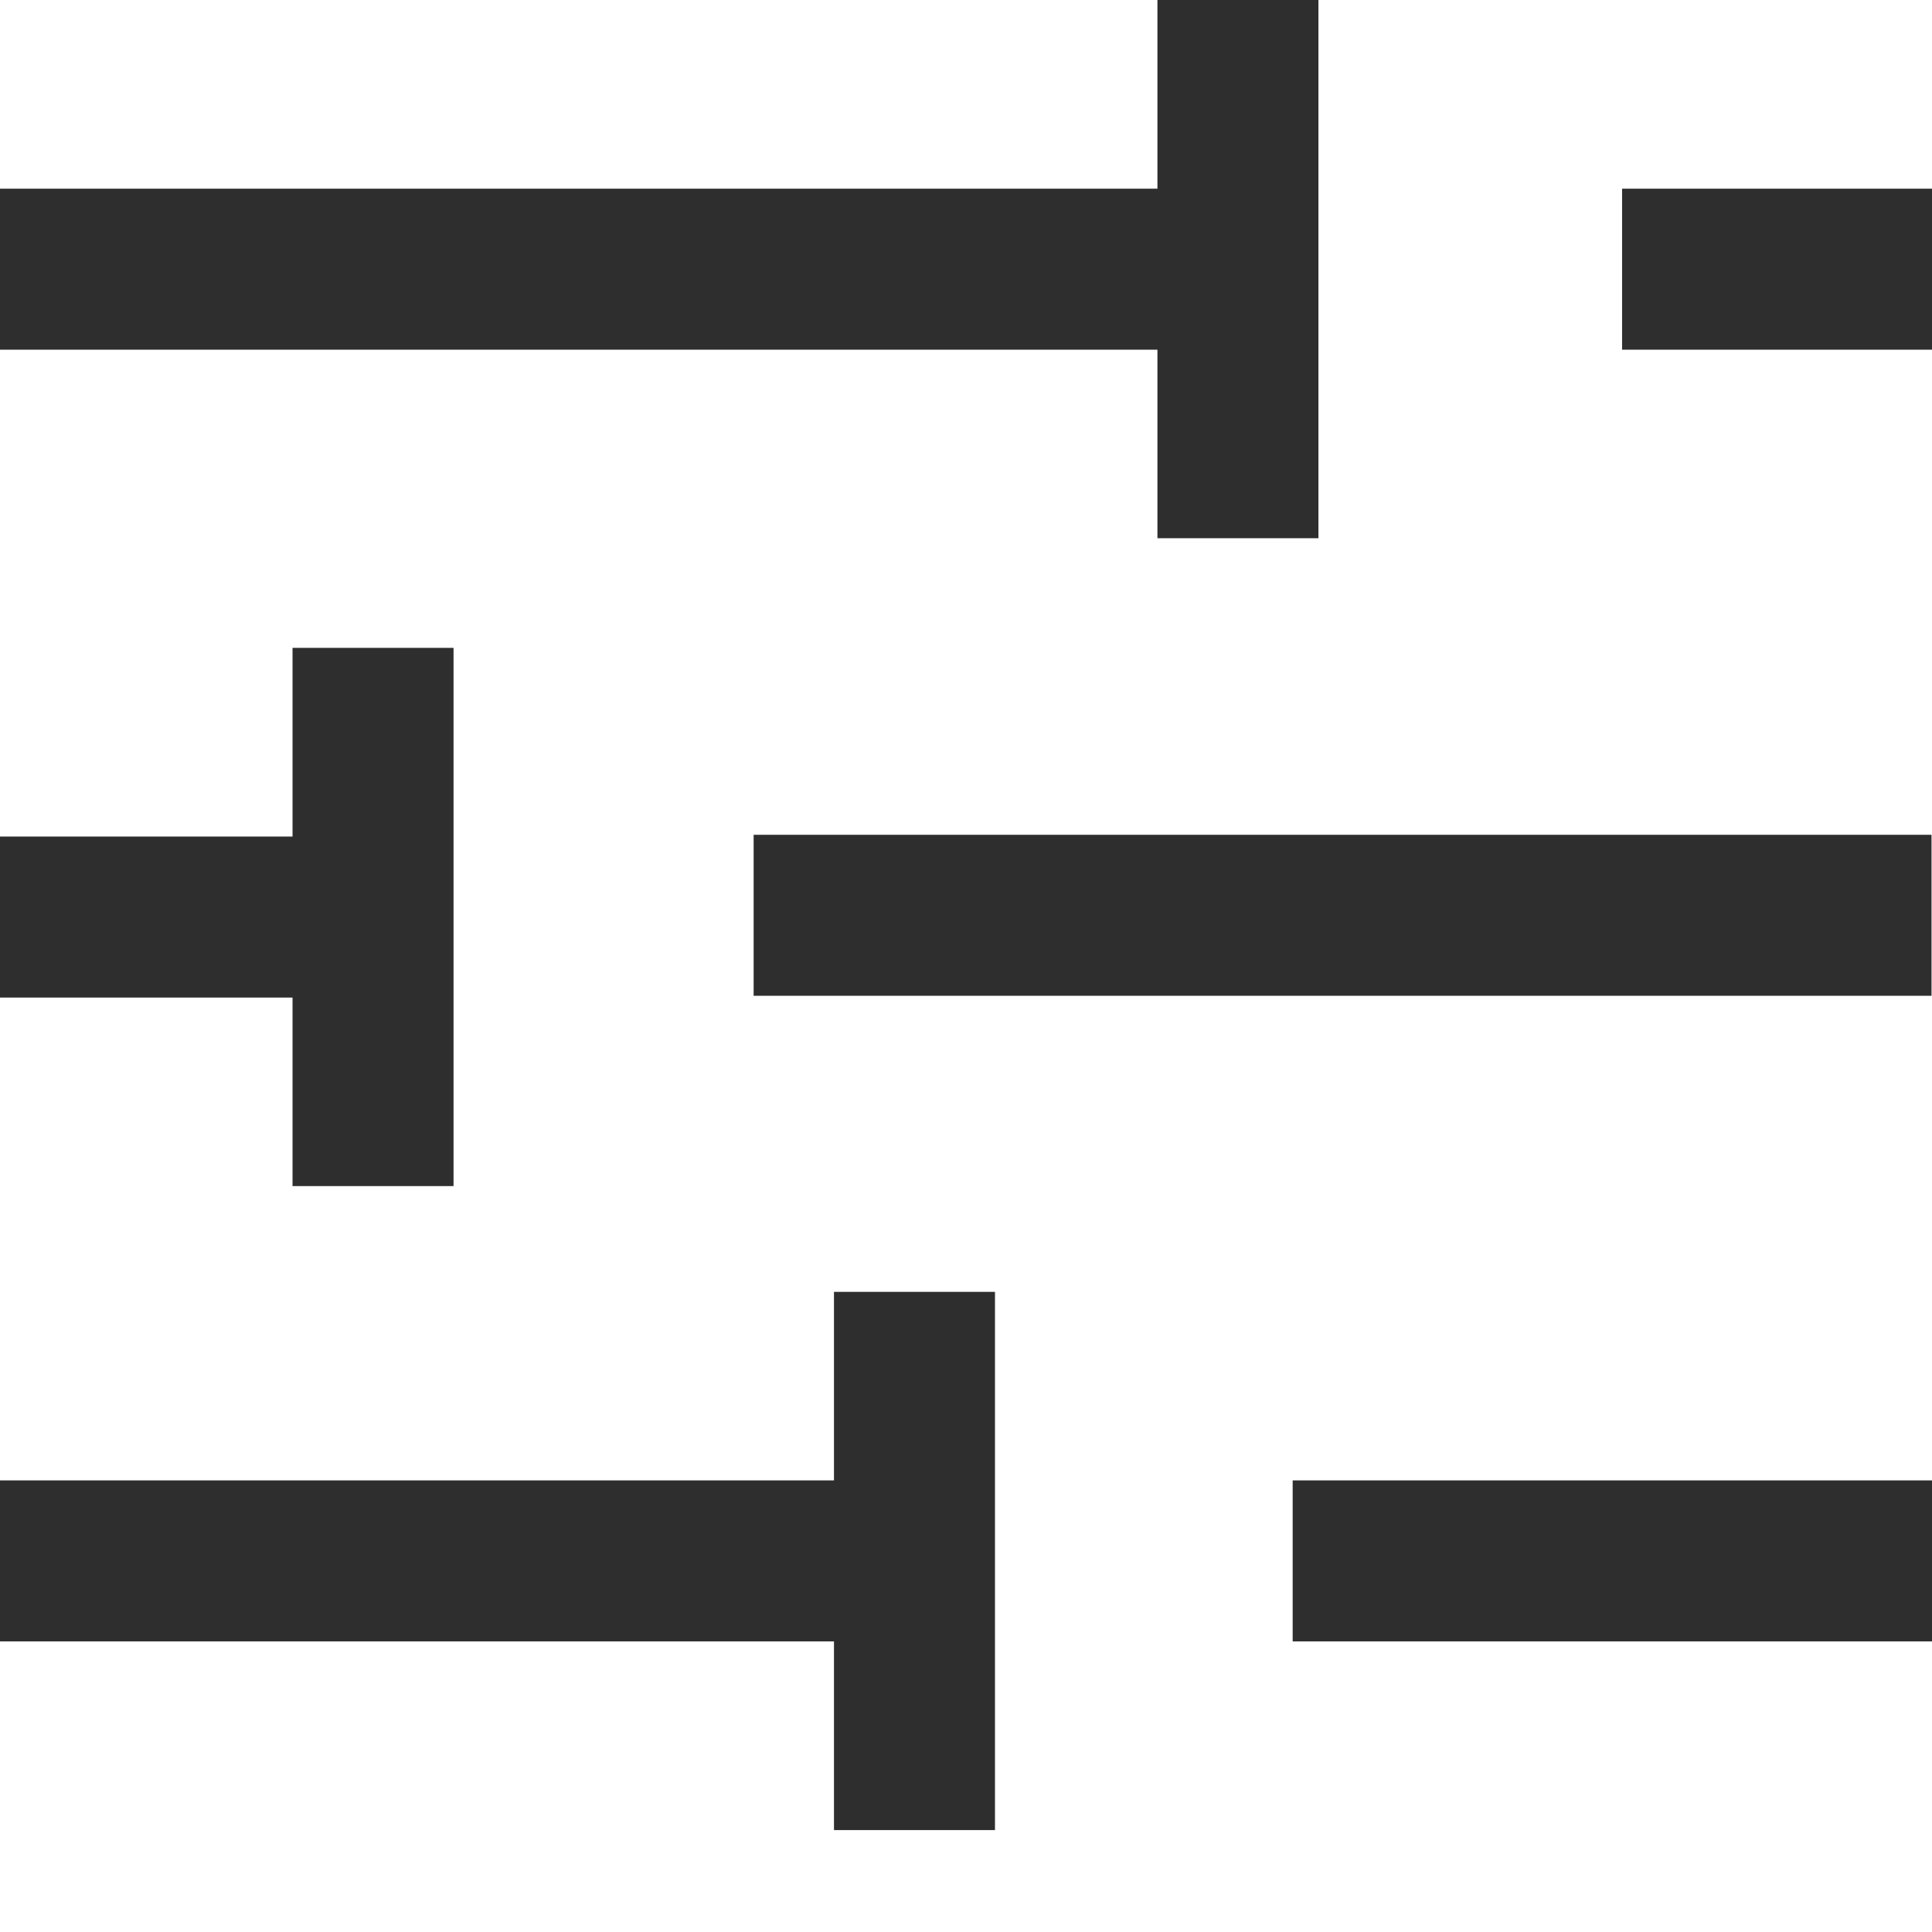 <svg width="12" height="12" viewBox="0 0 12 12" fill="none" xmlns="http://www.w3.org/2000/svg">
<path fill-rule="evenodd" clip-rule="evenodd" d="M8.189 3.343V4.3714e-08L7.189 0V1.172H0V2.172H7.189V3.343H8.189ZM5.18 8.024V9.195H0V10.195H5.18V11.367H6.18V8.024L5.18 8.024ZM4.681 6.185L11.997 6.185L11.997 5.185L4.681 5.185V6.185ZM12 2.172L10.075 2.172V1.172L12 1.172L12 2.172ZM8.029 10.195H12V9.195H8.029V10.195ZM1.817 6.196H0V5.196H1.817V4.024H2.817L2.817 7.367H1.817V6.196Z" fill="#2E2E2E"/>
</svg>

